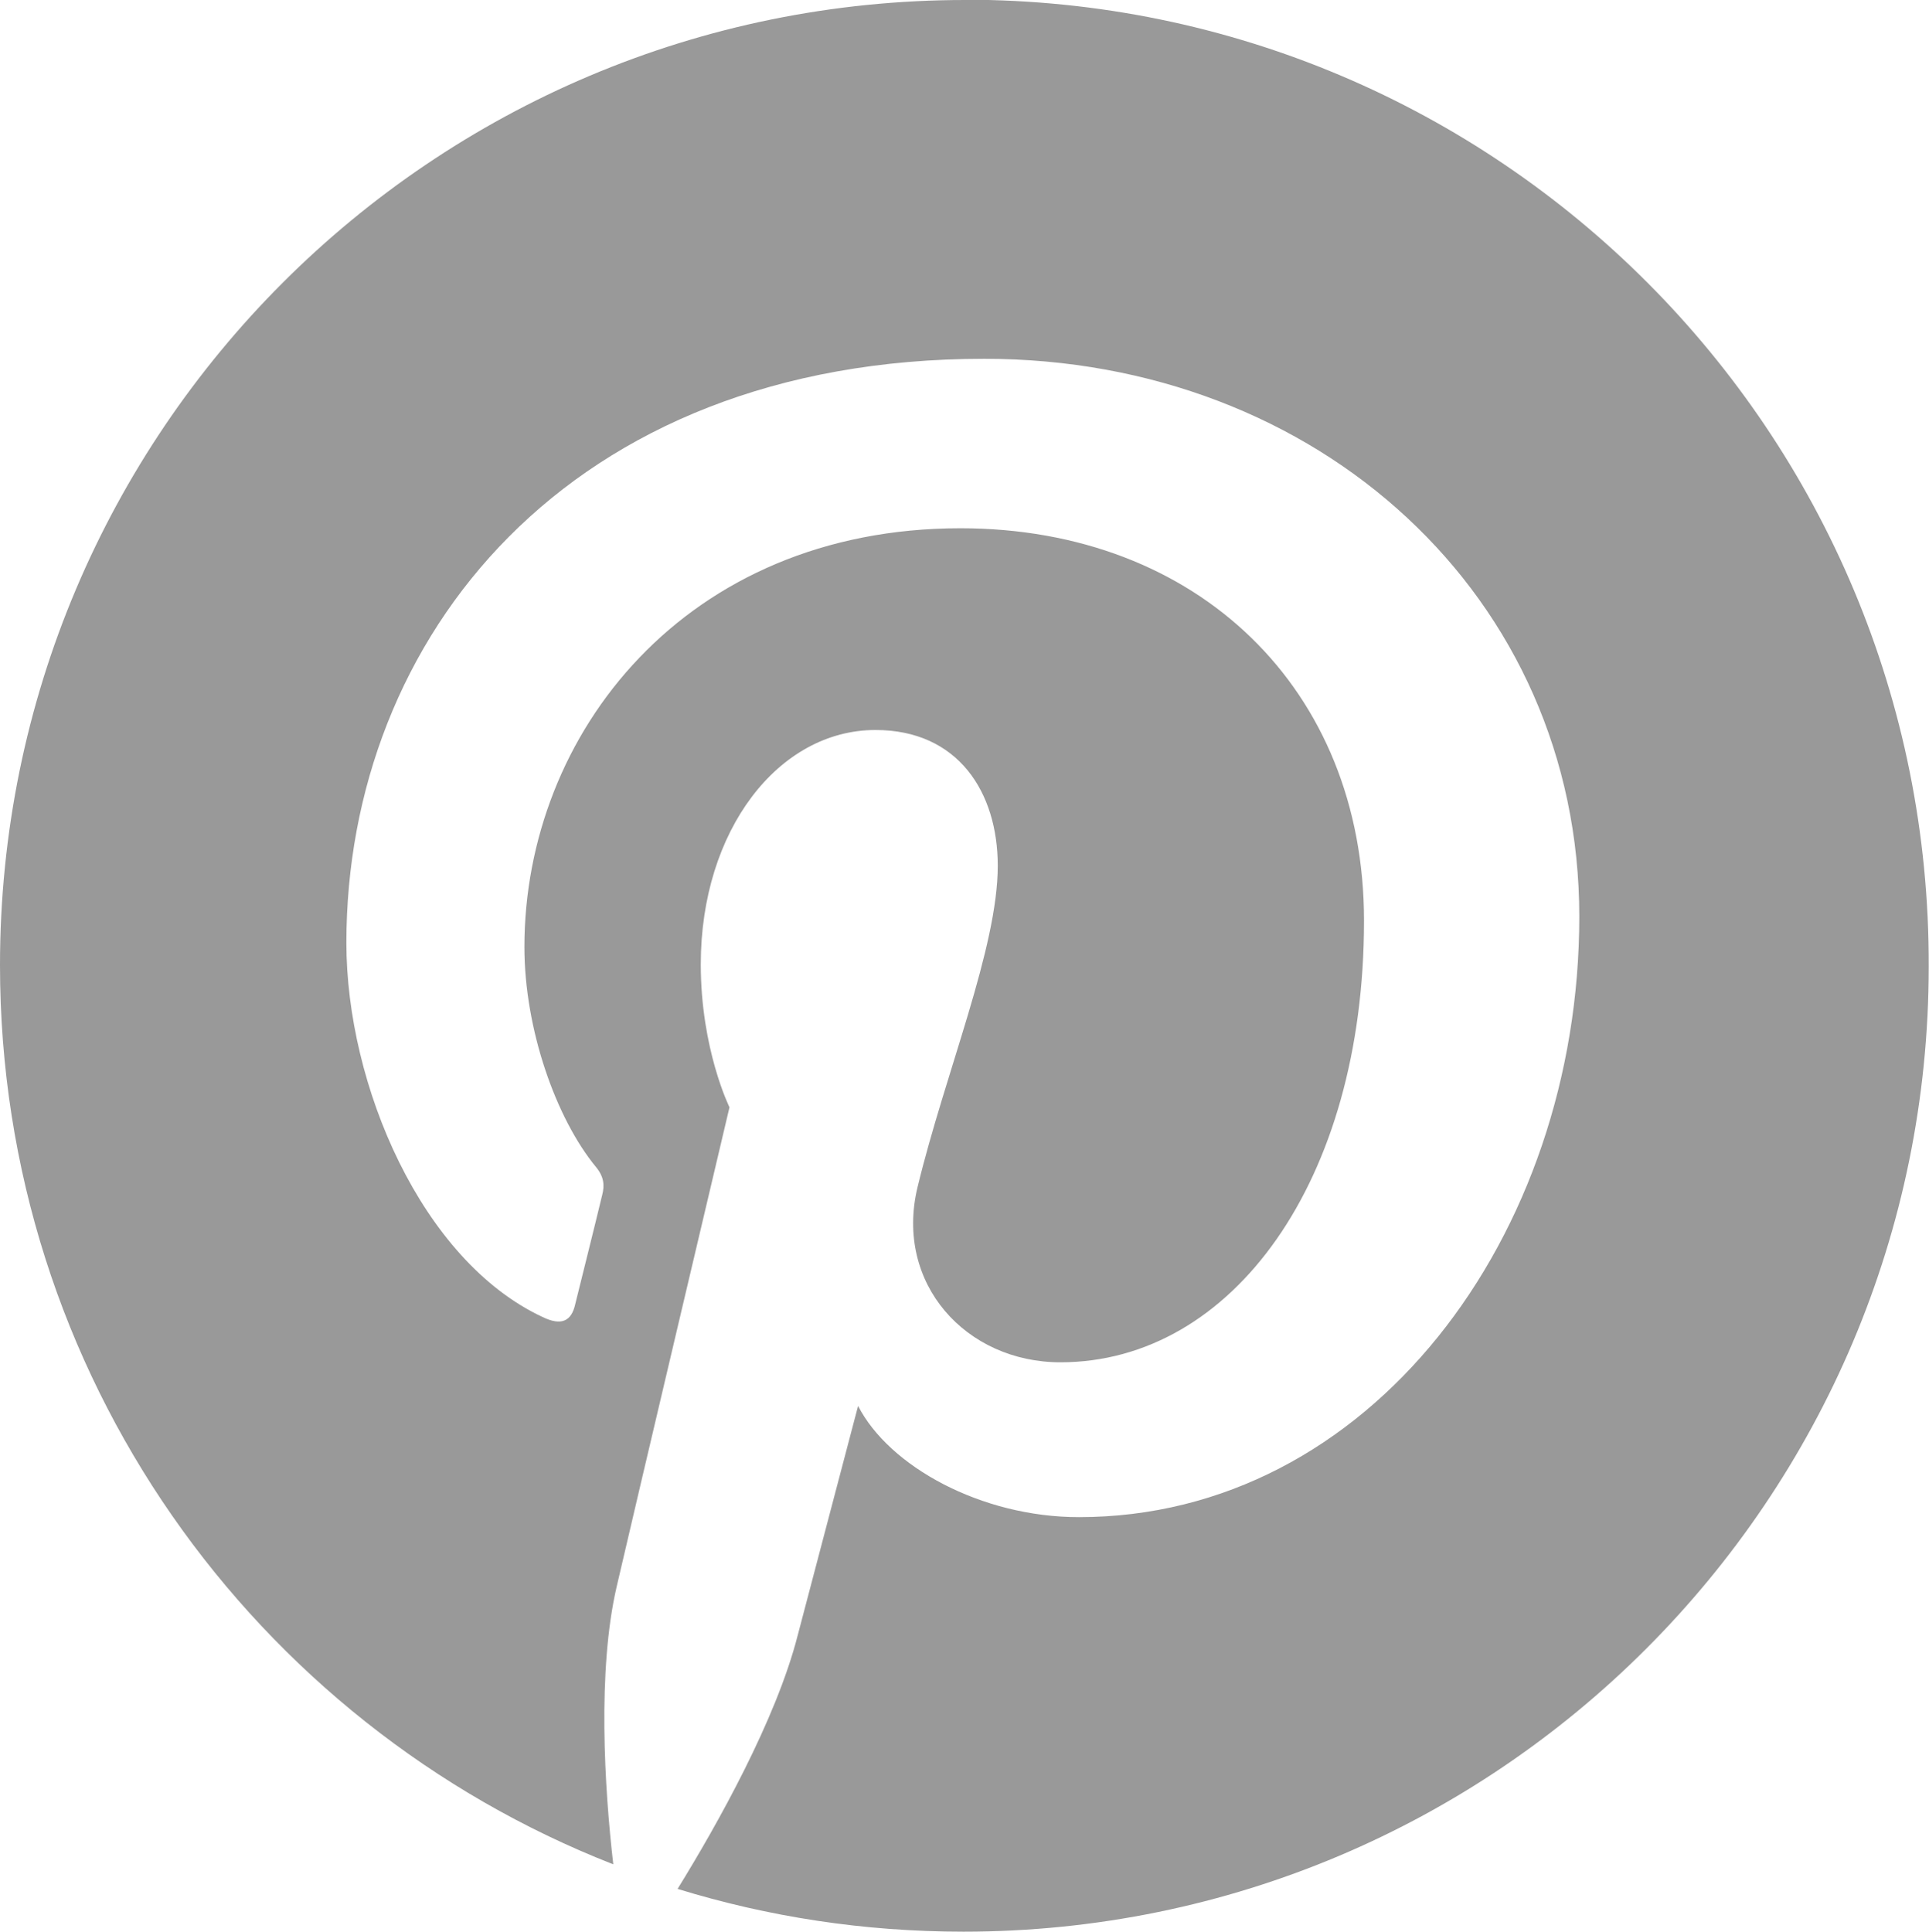 <?xml version="1.0" encoding="UTF-8"?><svg id="_レイヤー_2" xmlns="http://www.w3.org/2000/svg" viewBox="0 0 69.89 70"><defs><style>.cls-1{fill:#999;}</style></defs><g id="_コンテンツ"><path class="cls-1" d="m34.97,0C15.66,0,0,15.66,0,34.97c0,14.82,9.21,27.49,22.22,32.58-.32-2.76-.58-7.02.12-10.05.63-2.73,4.09-17.38,4.09-17.38,0,0-1.04-2.1-1.04-5.18,0-4.86,2.82-8.49,6.33-8.49,2.99,0,4.43,2.25,4.43,4.92,0,2.99-1.9,7.48-2.91,11.66-.83,3.48,1.76,6.33,5.18,6.33,6.22,0,11-6.56,11-16,0-8.38-6.02-14.22-14.62-14.22-9.96,0-15.8,7.45-15.8,15.17,0,2.99,1.15,6.22,2.59,7.97.29.35.32.66.23,1.01-.26,1.09-.86,3.48-.98,3.97-.14.63-.52.78-1.18.46-4.38-2.04-7.11-8.4-7.11-13.56,0-11.02,8-21.16,23.11-21.16,12.12,0,21.56,8.63,21.56,20.21s-7.6,21.76-18.13,21.76c-3.54,0-6.88-1.84-8-4.03,0,0-1.76,6.68-2.19,8.32-.78,3.05-2.91,6.85-4.35,9.18,3.28,1.01,6.74,1.55,10.36,1.55,19.31,0,34.97-15.66,34.97-34.97.06-19.37-15.6-35.03-34.91-35.03Z"/></g></svg>